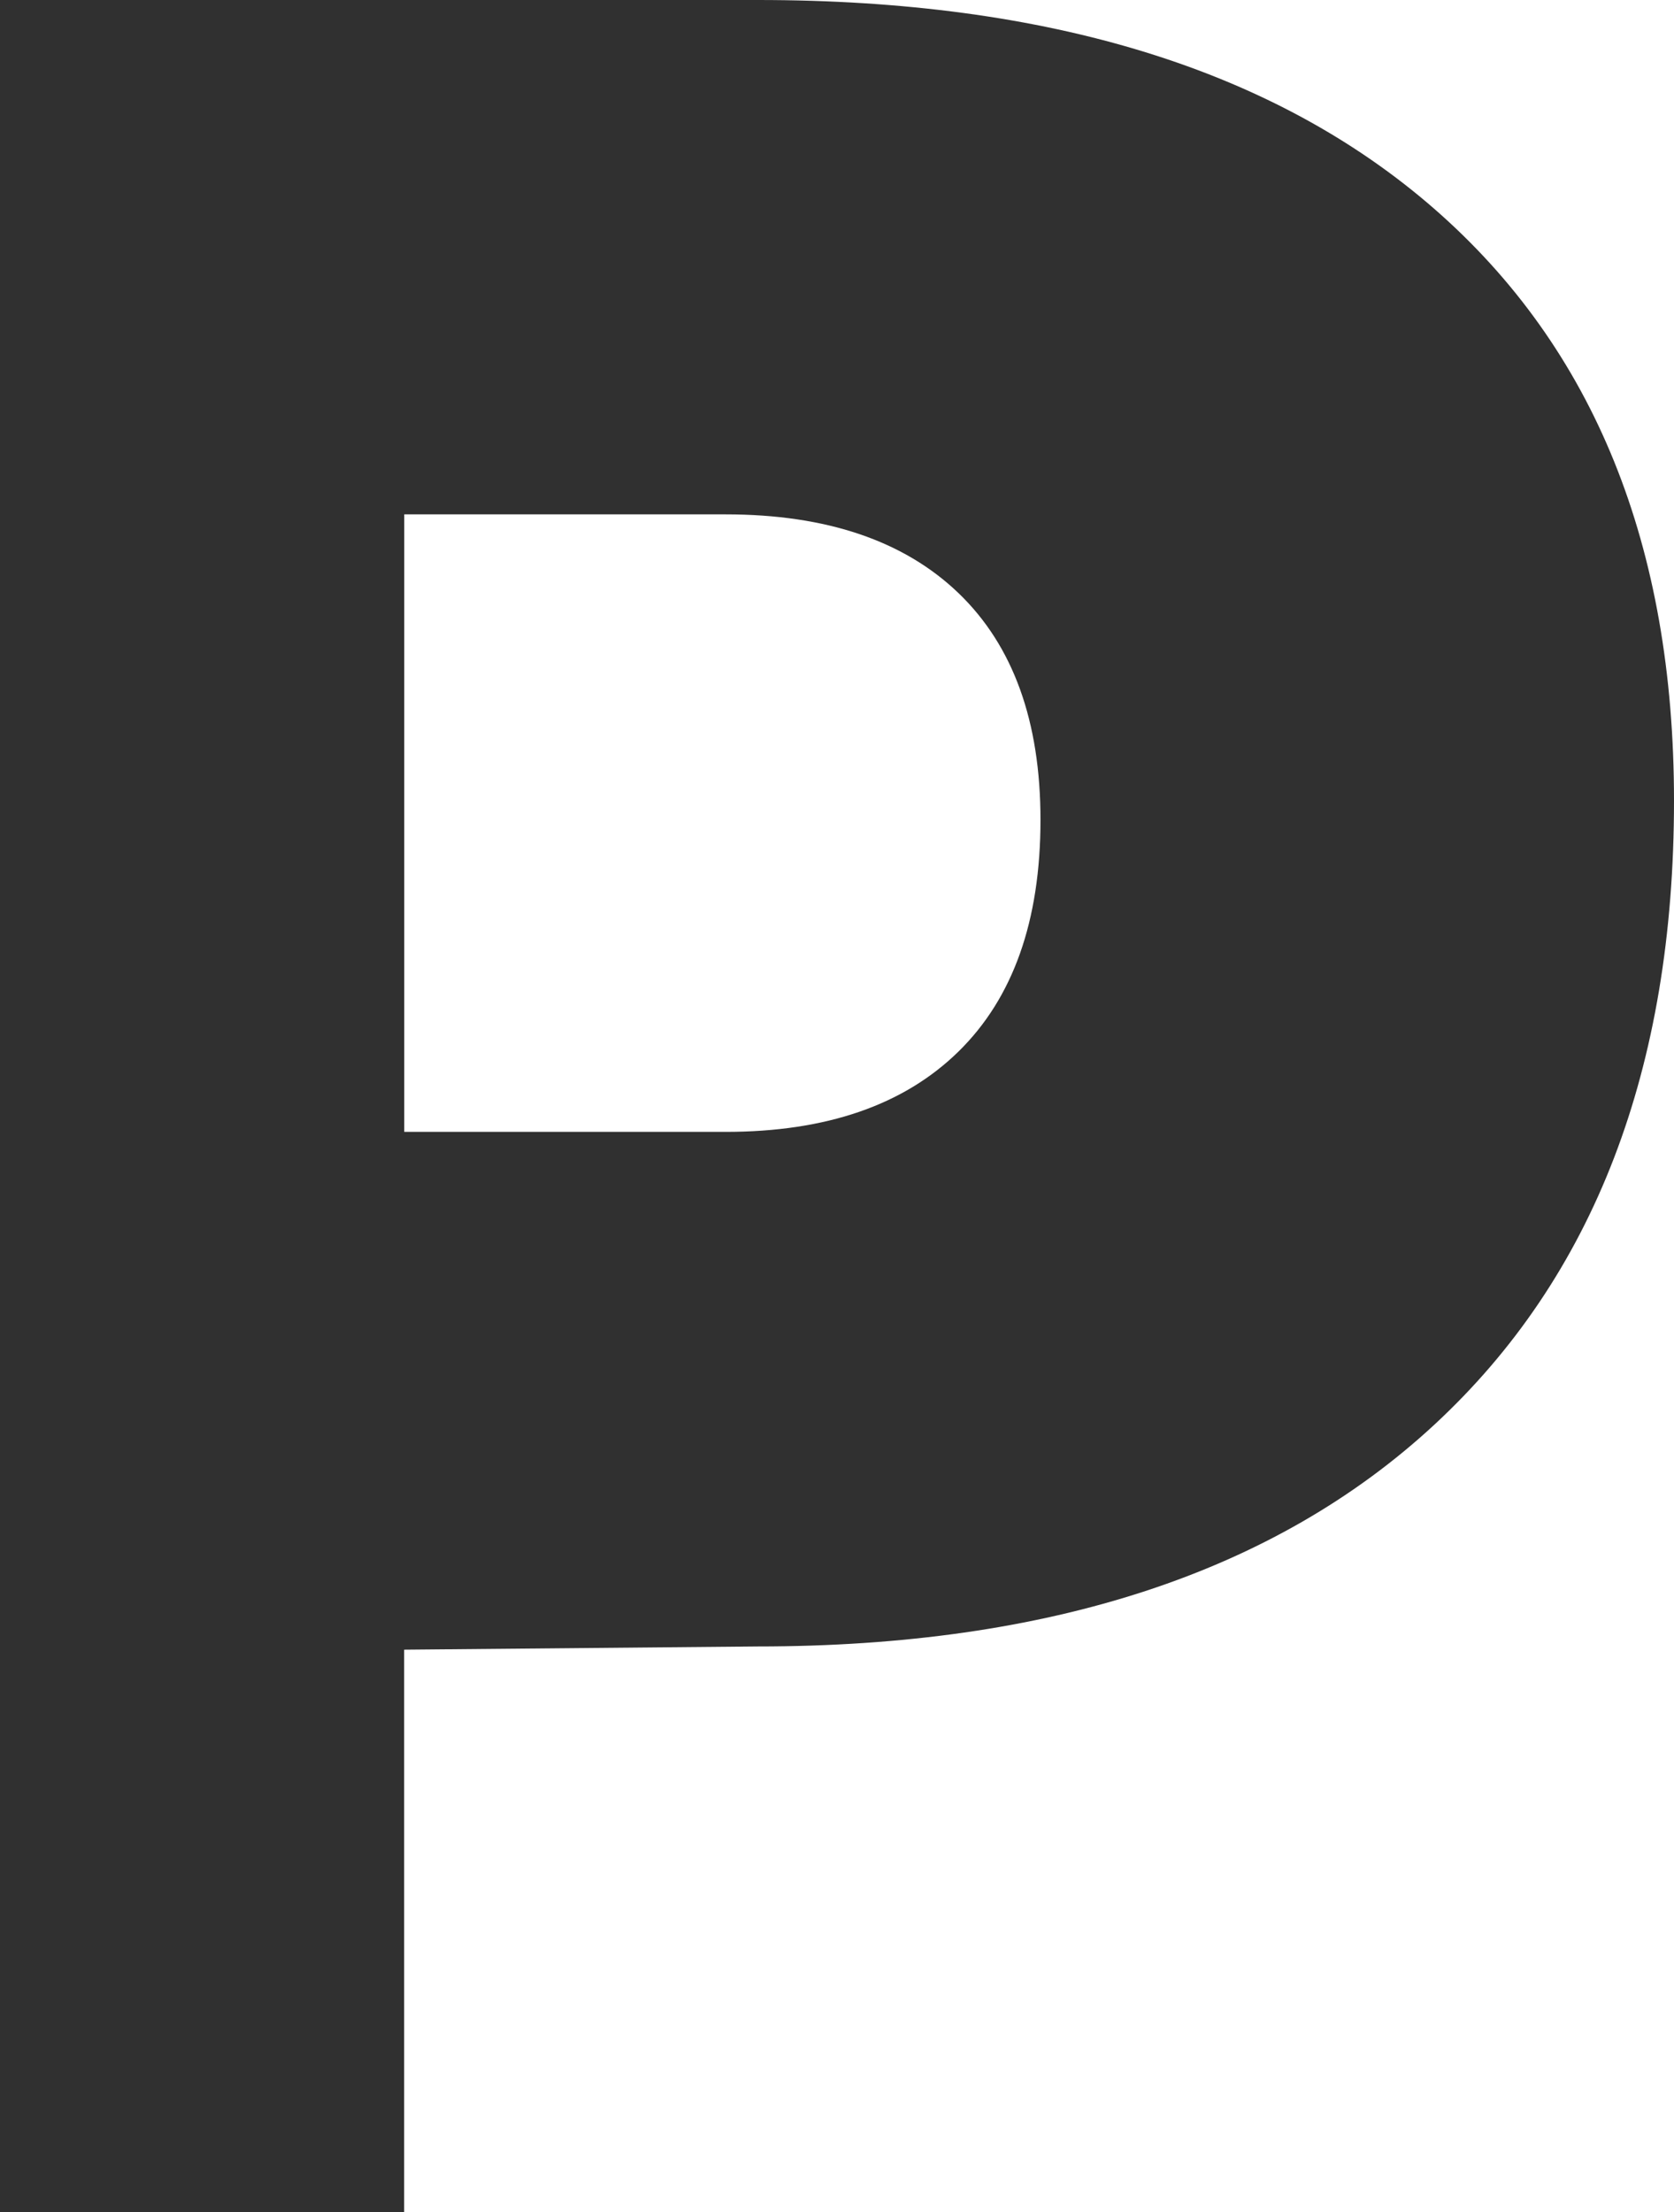 <?xml version="1.0" encoding="UTF-8"?>
<svg width="1234px" height="1630px" viewBox="0 0 1234 1630" version="1.1" xmlns="http://www.w3.org/2000/svg" xmlns:xlink="http://www.w3.org/1999/xlink">
    <!-- Generator: sketchtool 52.4 (67378) - http://www.bohemiancoding.com/sketch -->
    <title>157D7088-2439-4BC6-97FA-D282CBBEE40E</title>
    <desc>Created with sketchtool.</desc>
    <g id="Page-1" stroke="none" stroke-width="1" fill="none" fill-rule="evenodd">
        <g id="Main-page_1920-90_Final-(I-hope)" transform="translate(0, -7718)" fill="#303030">
            <g id="Purple-section" transform="translate(-10, 7534)">
                <g id="Purple-bckgr">
                    <g id="P" transform="translate(-185, 184)">
                        <path d="M901.601,774.762 C941.874,735.292 962,678.401 962,604.122 C962,531.482 941.874,475.778 901.601,437.049 C861.329,398.382 804.076,379 729.862,379 L493,379 L493,834 L729.862,834 C804.076,834 861.329,814.264 901.601,774.762 M1252.441,154.006 C1370.131,256.72 1429,402.016 1429,589.992 C1429,787.482 1370.131,940.685 1252.441,1049.667 C1134.735,1158.679 968.444,1213.153 753.602,1213.153 L492.926,1215.532 L492.926,1661 L0,1661 L0,0 L753.602,0 C968.444,0 1134.735,51.323 1252.441,154.006" id="Fill-1"></path>
                    </g>
                </g>
            </g>
        </g>
    </g>
</svg>